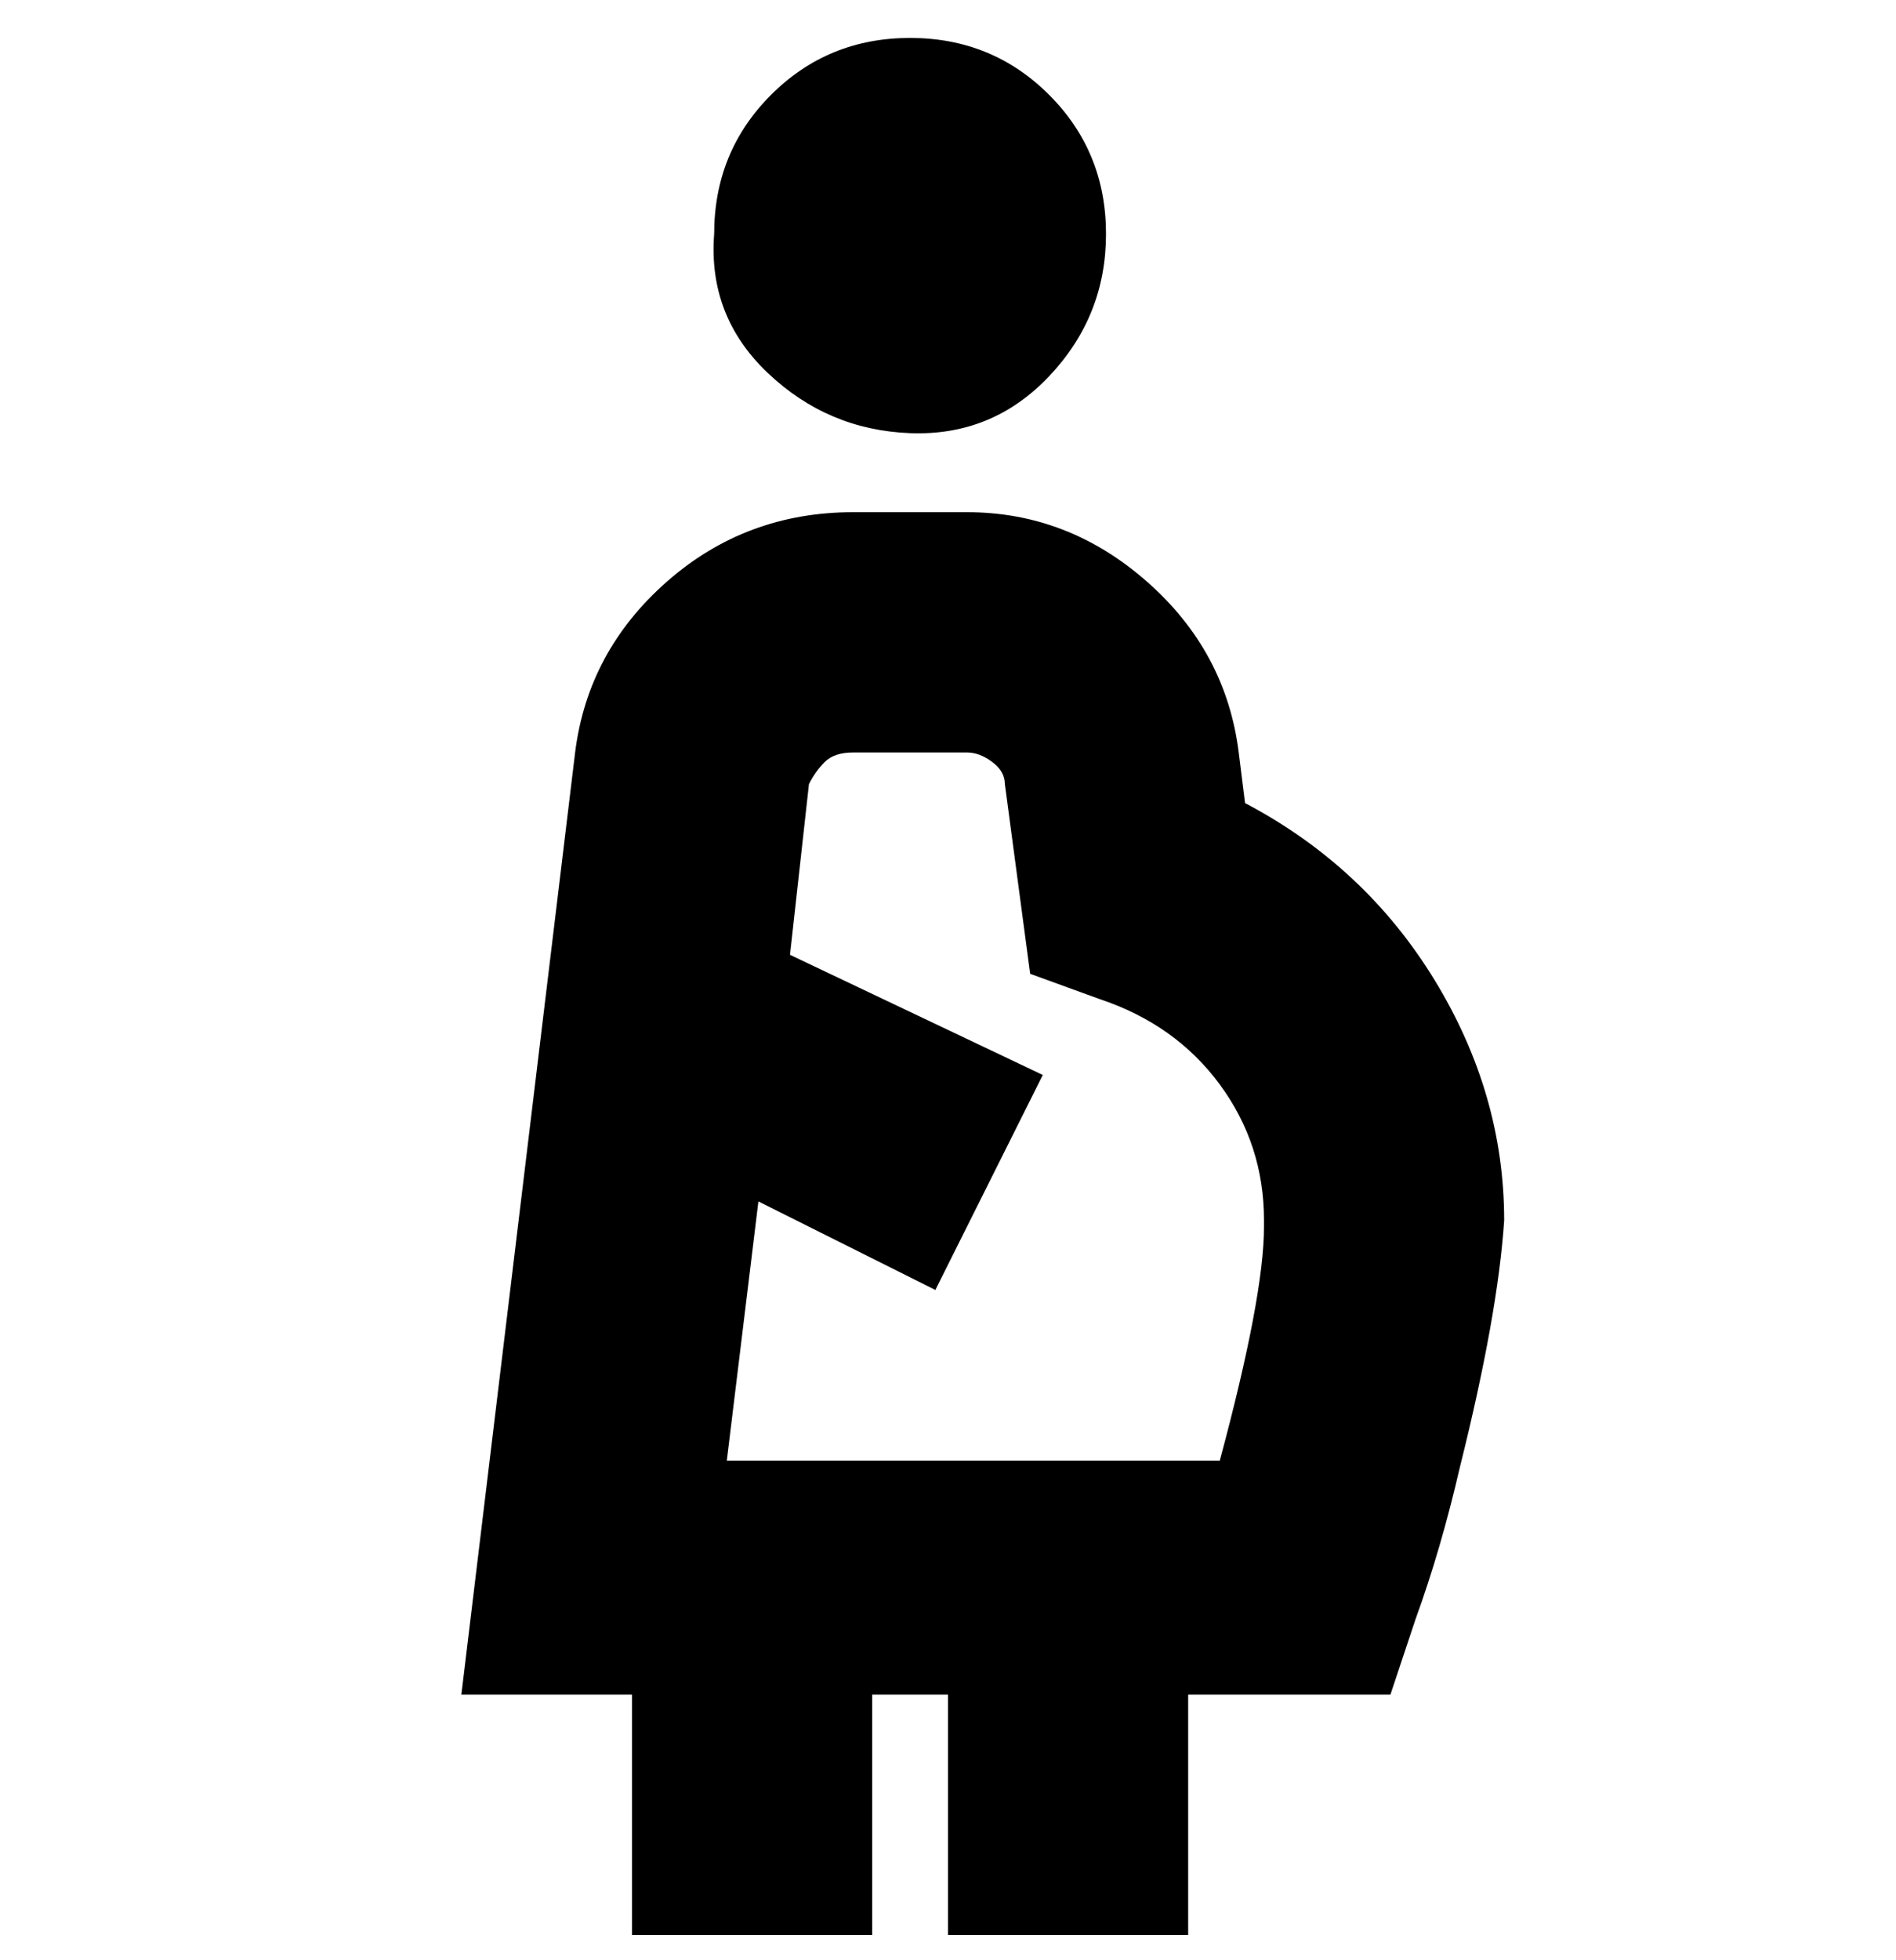 <svg viewBox="0 0 300 310" xmlns="http://www.w3.org/2000/svg"><path d="M113 37q0-13 9-22t22-9q13 0 22 9t9 22q0 13-9 22.5t-22 9q-13-.5-22.5-9.5T113 37zm125 156q-1 15-7 39-3 13-7 24l-4 12h-32v38h-38v-38h-12v38h-38v-38H73l18-149q2-16 14.5-27T135 81h18q16 0 28.5 11t14.5 27l1 8q19 10 30 28t11 38zm-38 0q0-12-7-21.5T174 158l-11-4-4-30q0-2-2-3.5t-4-1.5h-18q-3 0-4.5 1.5T128 124l-3 27 40 19-17 34-28-14-5 41h78q7-26 7-37v-1z"/></svg>